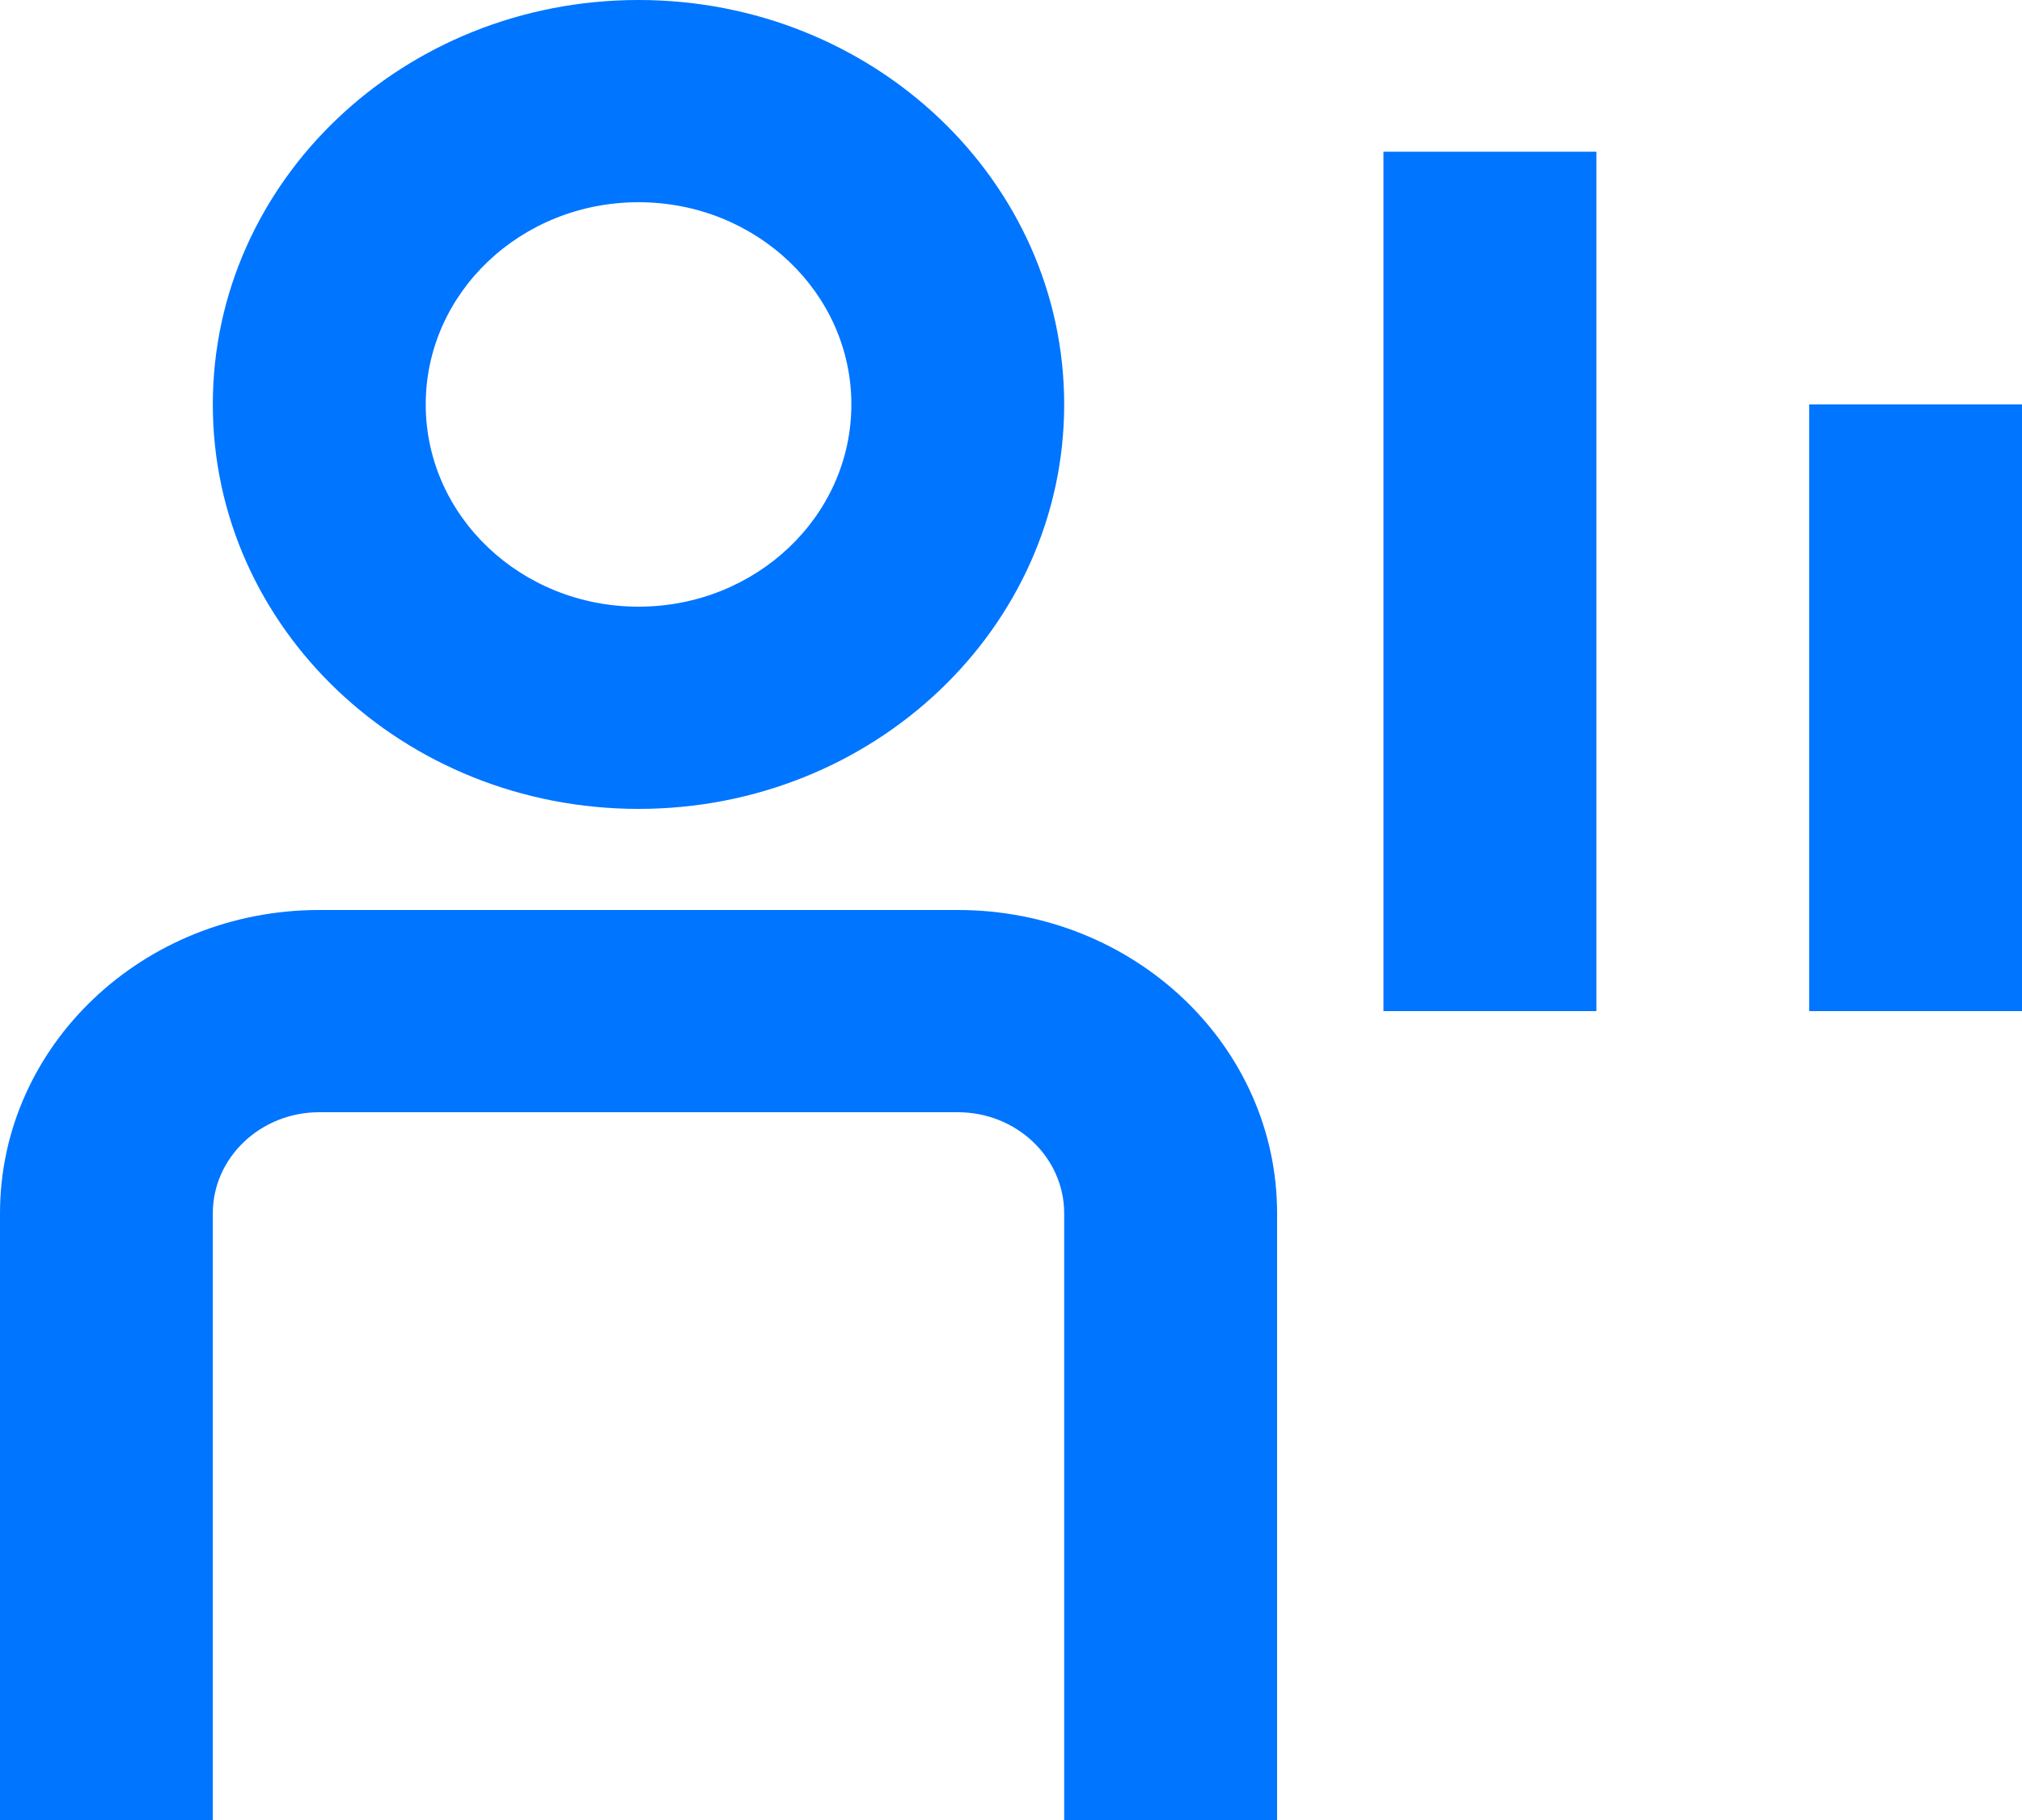 <svg width="20" height="18" viewBox="0 0 20 18" fill="none" xmlns="http://www.w3.org/2000/svg">
<path fill-rule="evenodd" clip-rule="evenodd" d="M10.526 4C10.526 6.209 8.641 8 6.316 8C3.99 8 2.105 6.209 2.105 4C2.105 1.791 3.99 0 6.316 0C8.641 0 10.526 1.791 10.526 4ZM8.421 4C8.421 5.105 7.478 6 6.316 6C5.153 6 4.211 5.105 4.211 4C4.211 2.895 5.153 2 6.316 2C7.478 2 8.421 2.895 8.421 4ZM10.526 12C10.526 11.448 10.055 11 9.474 11H3.158C2.577 11 2.105 11.448 2.105 12V18H0V12C0 10.343 1.414 9 3.158 9H9.474C11.218 9 12.632 10.343 12.632 12V18H10.526V12ZM13.684 10V1.5L15.79 1.5L15.79 10H13.684ZM17.895 10V4H20V10H17.895Z" fill="#0075FF"/>
</svg>
